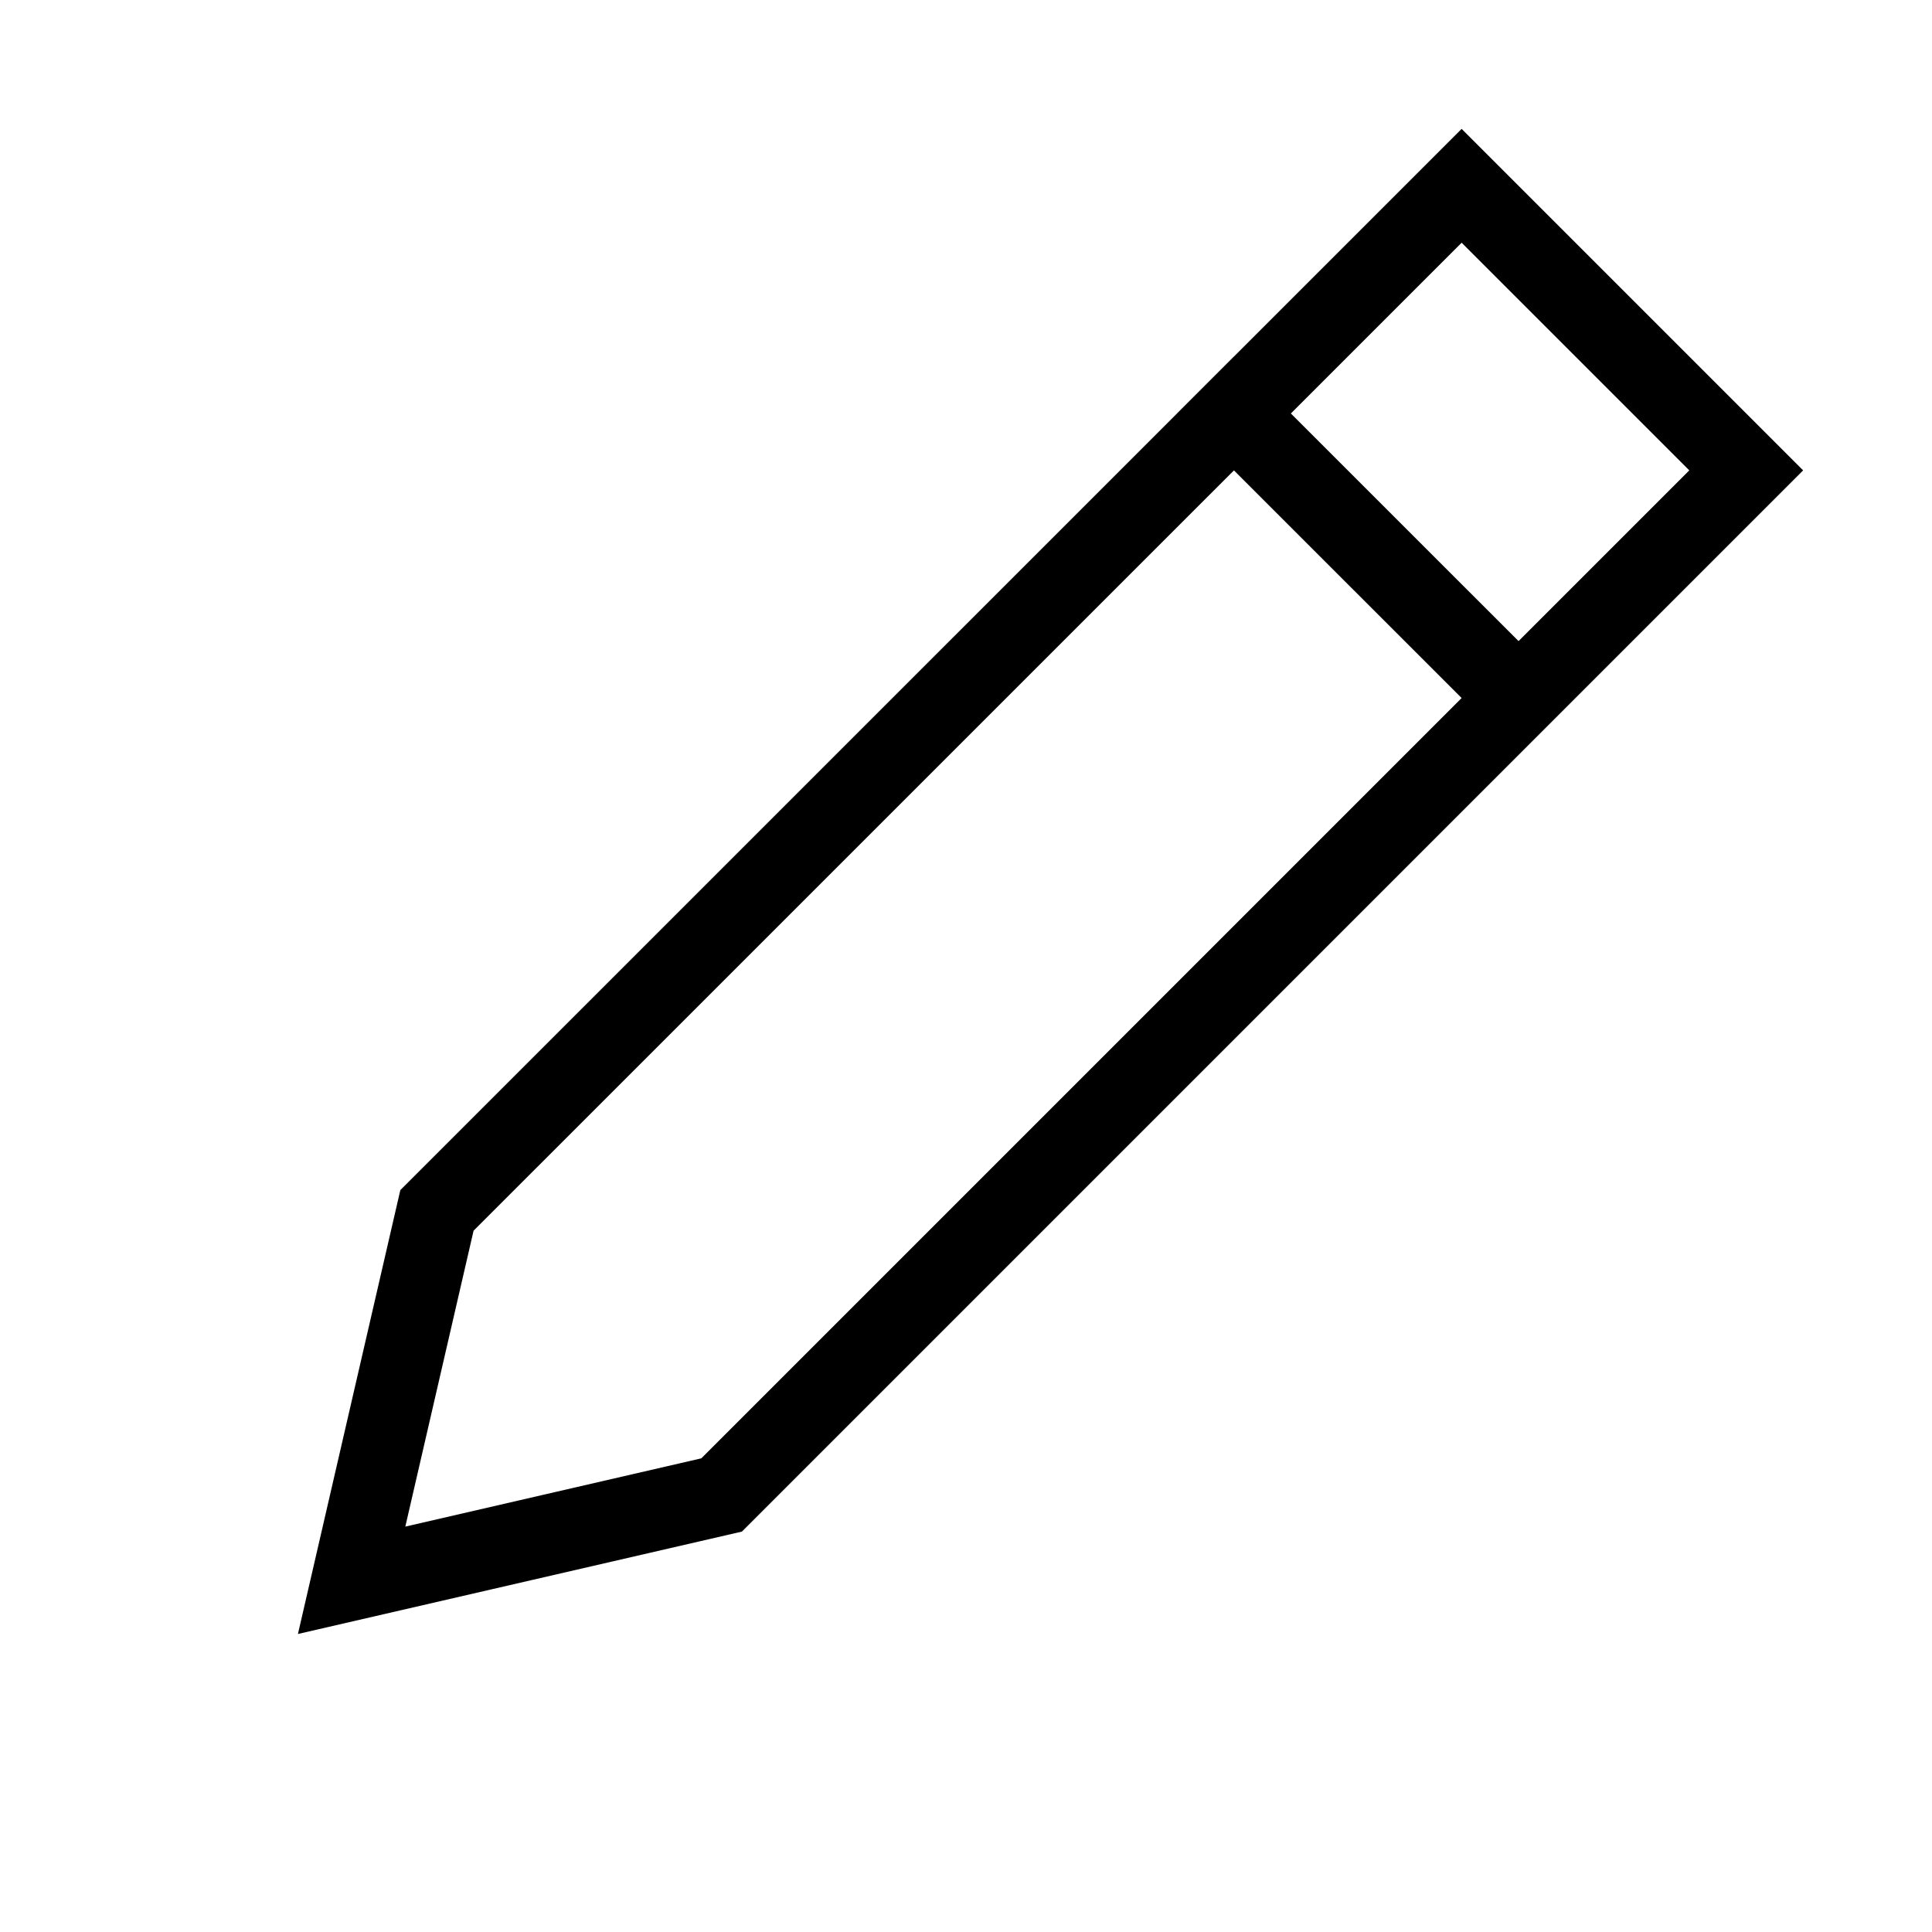<svg xmlns="http://www.w3.org/2000/svg" width="24" height="24" viewBox="0 0 24 24" fill="none">
    <path stroke="currentColor" stroke-linecap="square" d="m18.864 8.671-3.536-3.535m2.829-2.828 3.535 3.535L8.964 18.571l-4.596 1.06 1.06-4.595z"/>
</svg>